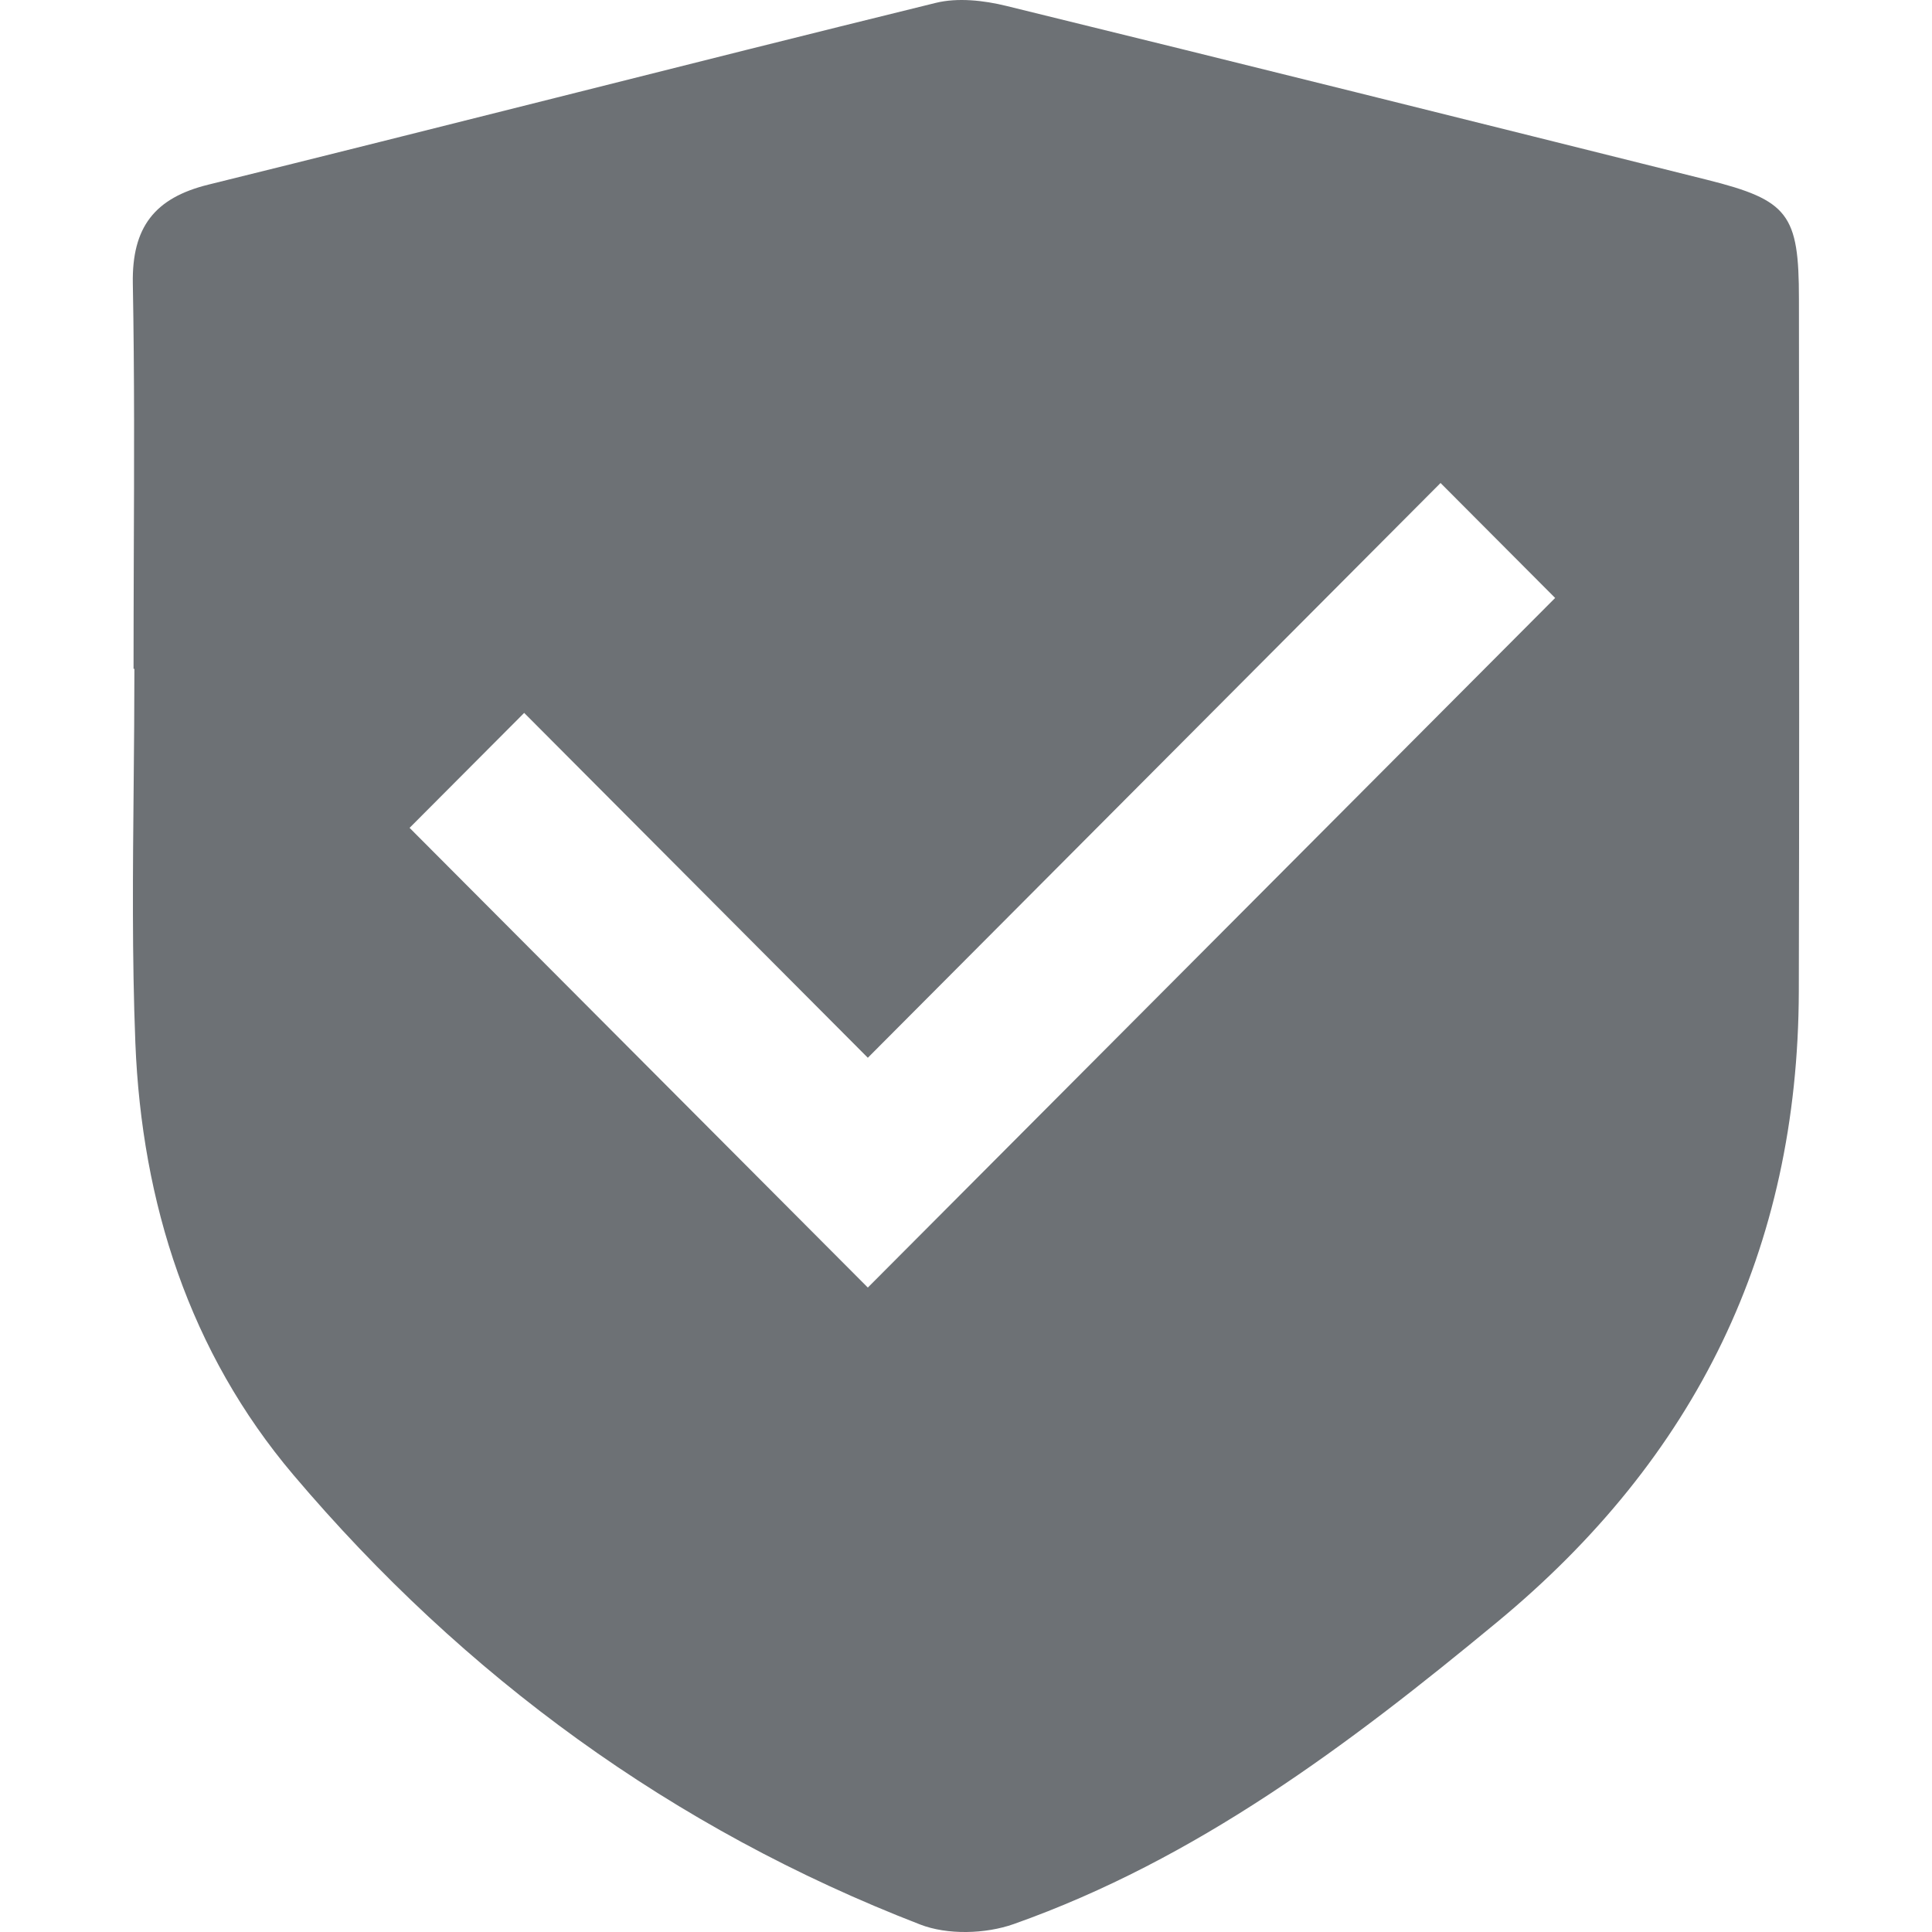 <svg width="16" height="16" viewBox="0 0 16 16" fill="none" xmlns="http://www.w3.org/2000/svg">
<path fill-rule="evenodd" clip-rule="evenodd" d="M1.106 5.539C1.106 5.232 1.107 4.925 1.108 4.617C1.111 3.861 1.114 3.104 1.1 2.347C1.092 1.883 1.279 1.639 1.726 1.529C2.682 1.293 3.638 1.052 4.594 0.812C5.645 0.547 6.696 0.283 7.749 0.024C7.931 -0.021 8.147 0.003 8.334 0.049C10.27 0.523 12.203 1.006 14.137 1.489C14.812 1.658 14.898 1.773 14.898 2.476L14.899 3.623C14.9 5.153 14.901 6.682 14.897 8.211C14.891 10.349 14.045 12.073 12.398 13.434C11.171 14.449 9.91 15.398 8.396 15.934C8.162 16.017 7.845 16.026 7.618 15.937C5.573 15.146 3.845 13.885 2.431 12.216C1.57 11.2 1.174 9.963 1.121 8.637C1.093 7.924 1.1 7.209 1.107 6.495C1.11 6.176 1.113 5.858 1.113 5.539H1.106ZM11.93 4L12.879 4.952L7.187 10.663L3.392 6.856L4.341 5.904L7.187 8.76L11.93 4Z" fill="#6D7175"/>
</svg>
